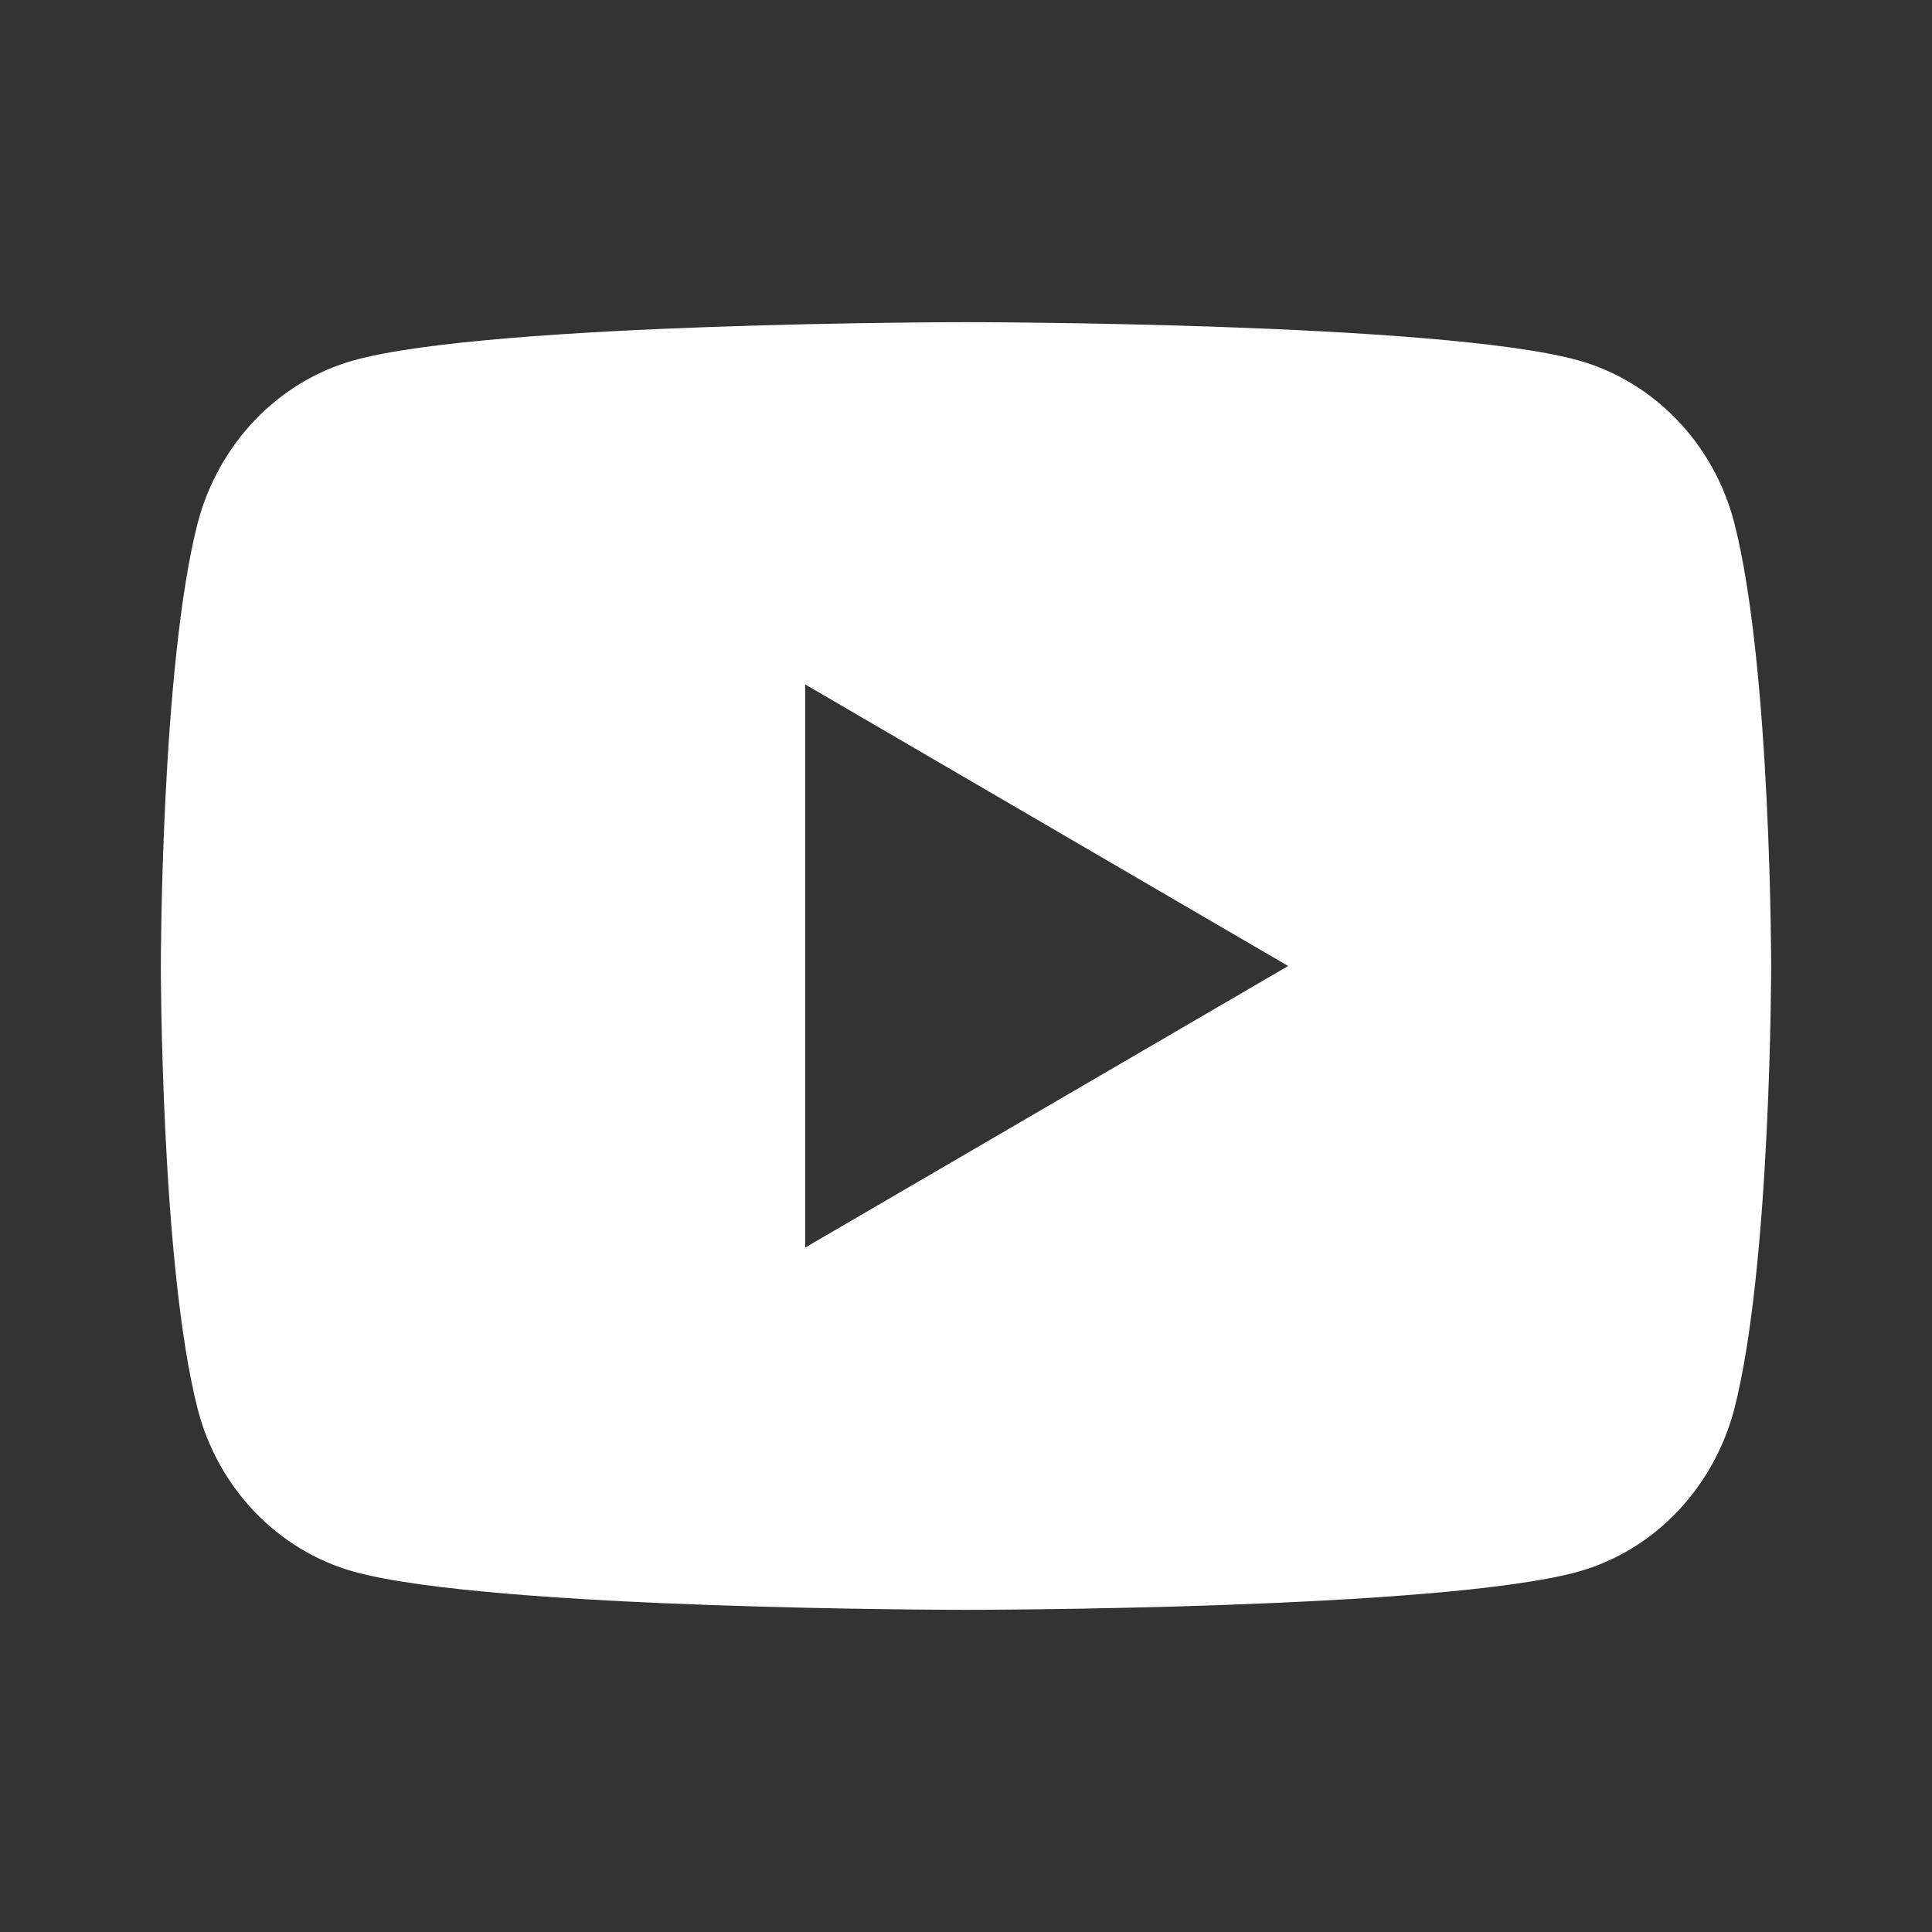 <?xml version="1.0" encoding="UTF-8"?>
<svg xmlns="http://www.w3.org/2000/svg" xmlns:xlink="http://www.w3.org/1999/xlink" width="16" height="16" viewBox="0 0 16 16" version="1.1">
<rect x="0" y="0" width="16" height="16" fill="#333333" stroke="none"/>
<g id="surface1">
<path style=" stroke:none;fill-rule:nonzero;fill:rgb(100%,100%,100%);fill-opacity:1;" d="M 14.363 4.332 C 14.668 5.52 14.668 8 14.668 8 C 14.668 8 14.668 10.48 14.363 11.668 C 14.191 12.324 13.699 12.84 13.07 13.016 C 11.93 13.332 8 13.332 8 13.332 C 8 13.332 4.07 13.332 2.93 13.016 C 2.301 12.84 1.805 12.324 1.637 11.668 C 1.332 10.48 1.332 8 1.332 8 C 1.332 8 1.332 5.52 1.637 4.332 C 1.809 3.676 2.301 3.16 2.93 2.984 C 4.07 2.668 8 2.668 8 2.668 C 8 2.668 11.93 2.668 13.07 2.984 C 13.699 3.16 14.195 3.676 14.363 4.332 Z M 6.668 10.332 L 10.668 8 L 6.668 5.668 Z M 6.668 10.332 "/>
</g>
</svg>
